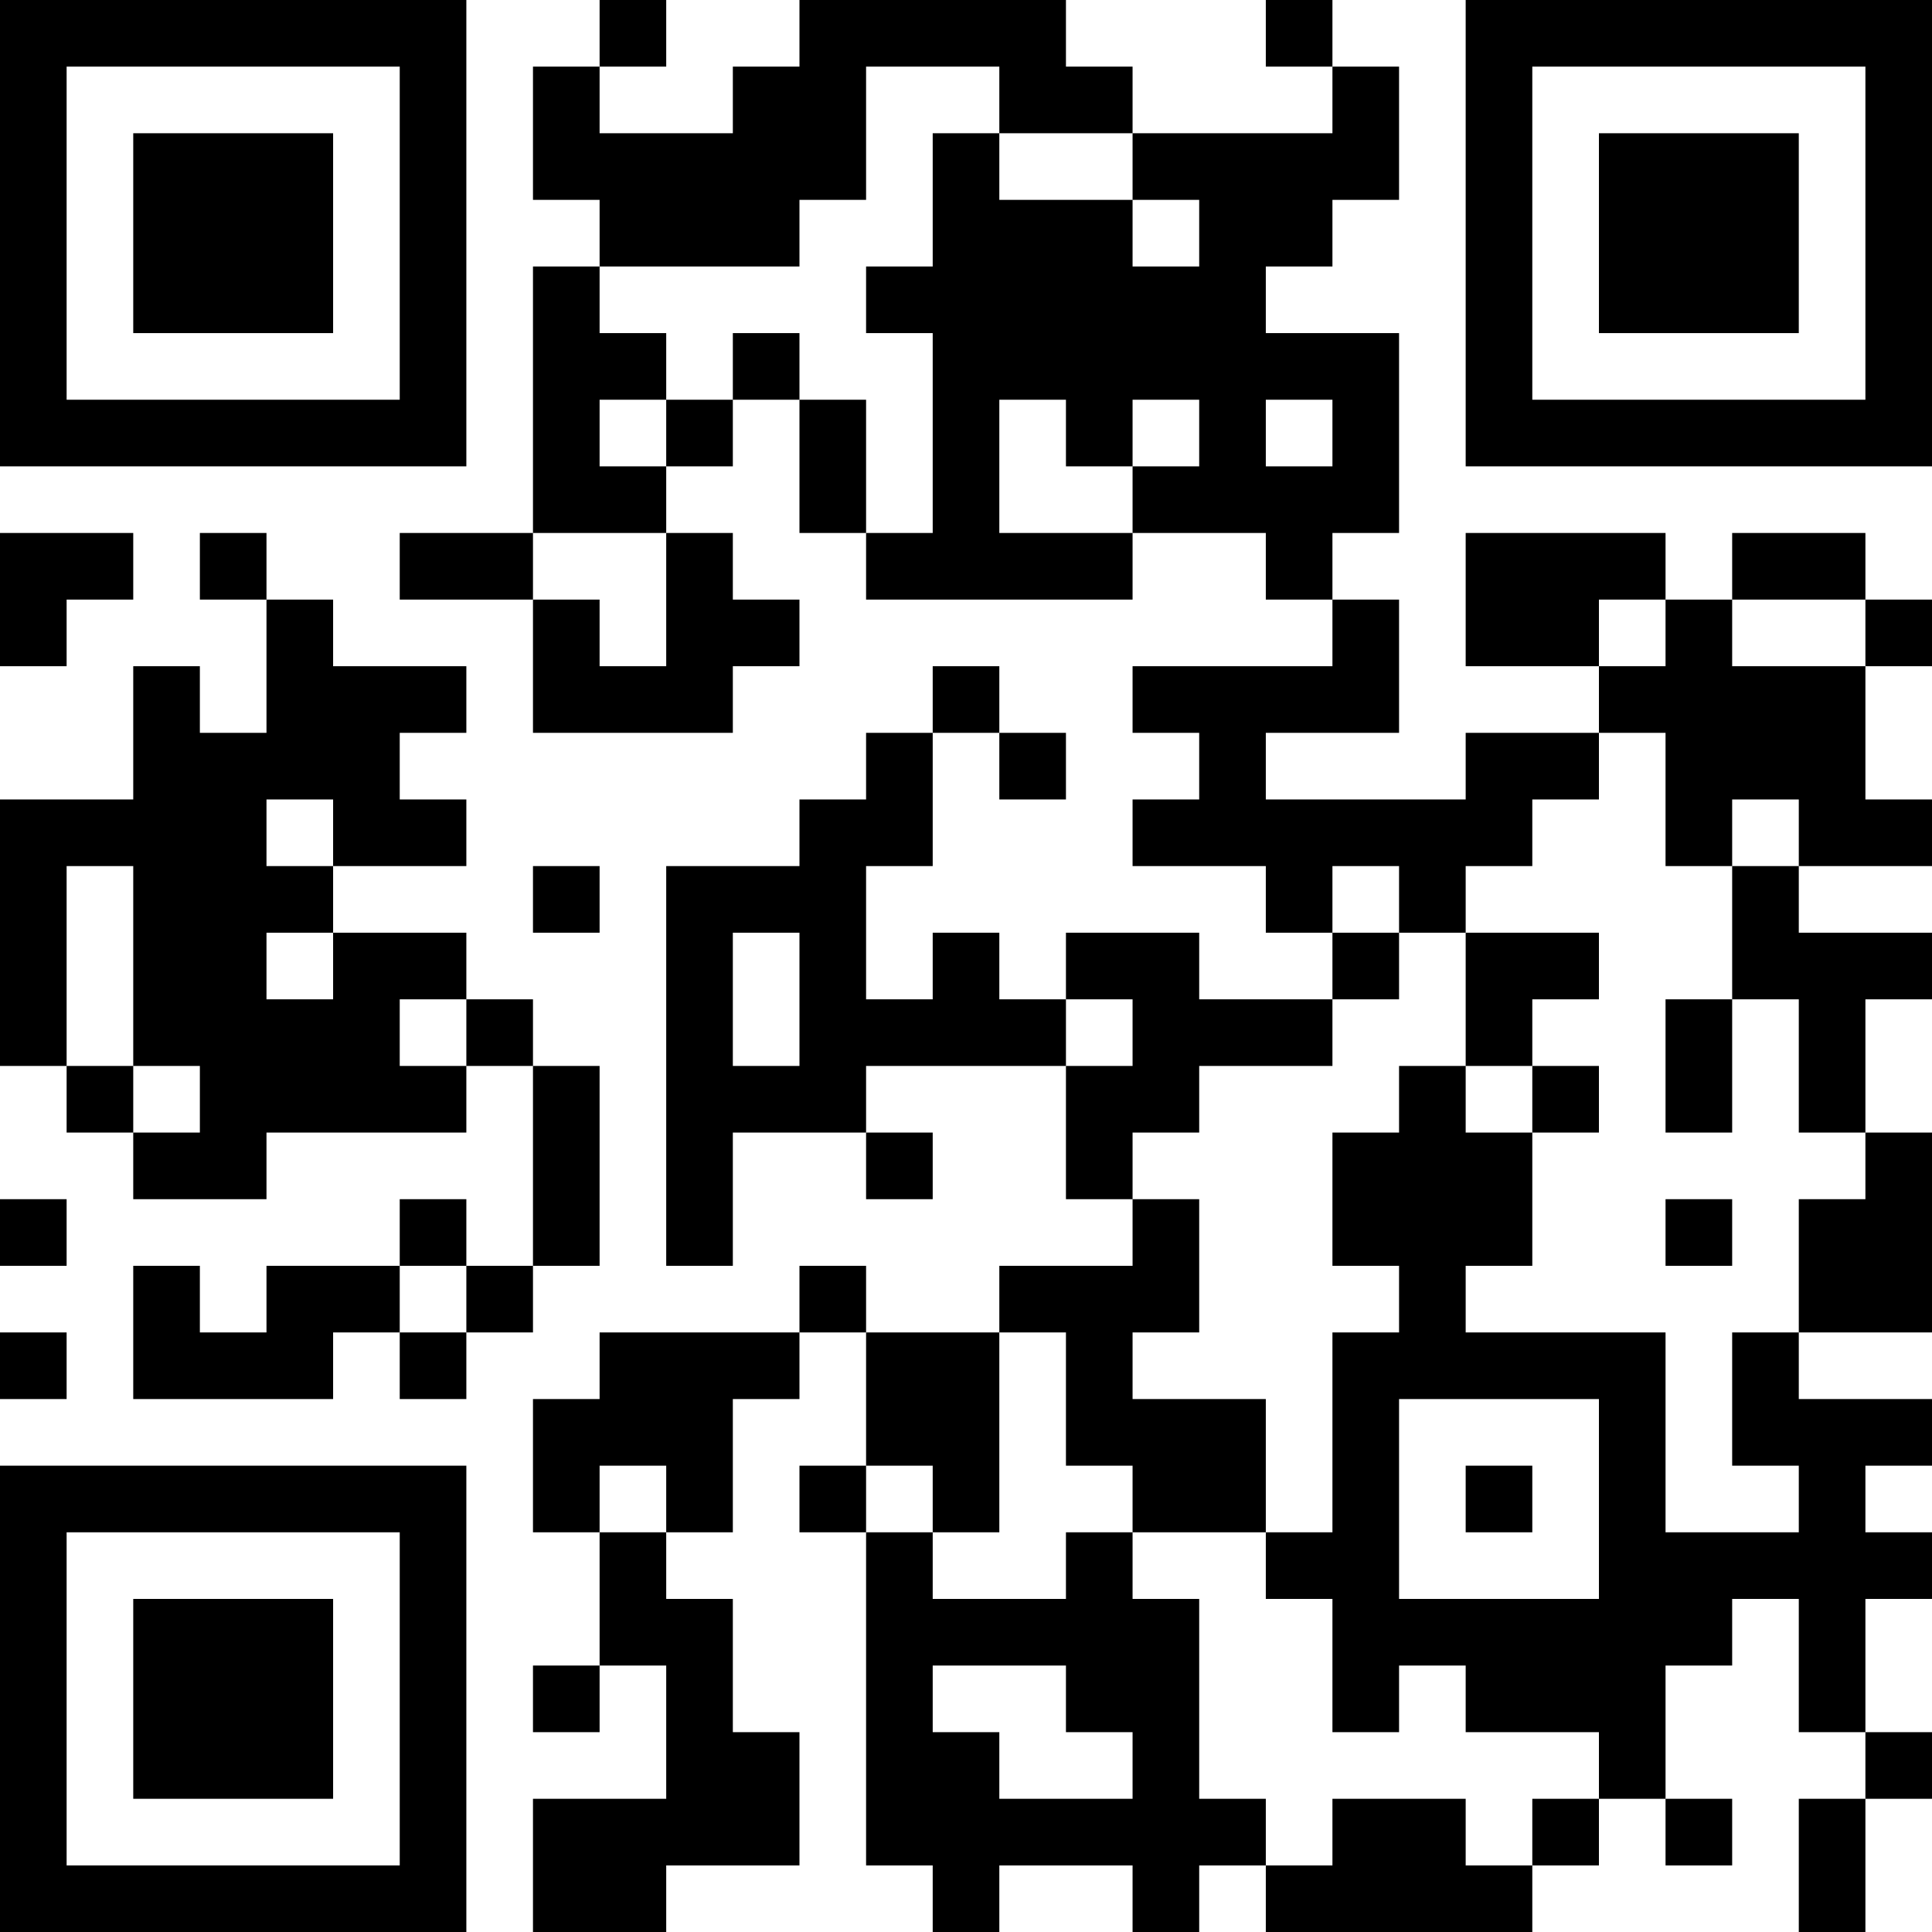 <?xml version="1.0" encoding="UTF-8"?>
<svg xmlns="http://www.w3.org/2000/svg" version="1.1" width="300" height="300" viewBox="0 0 300 300"><rect x="0" y="0" width="300" height="300" fill="#ffffff"/><g transform="scale(10.345)"><g transform="translate(0,0)"><path fill-rule="evenodd" d="M9 0L9 1L8 1L8 3L9 3L9 4L8 4L8 8L6 8L6 9L8 9L8 11L11 11L11 10L12 10L12 9L11 9L11 8L10 8L10 7L11 7L11 6L12 6L12 8L13 8L13 9L17 9L17 8L19 8L19 9L20 9L20 10L17 10L17 11L18 11L18 12L17 12L17 13L19 13L19 14L20 14L20 15L18 15L18 14L16 14L16 15L15 15L15 14L14 14L14 15L13 15L13 13L14 13L14 11L15 11L15 12L16 12L16 11L15 11L15 10L14 10L14 11L13 11L13 12L12 12L12 13L10 13L10 19L11 19L11 17L13 17L13 18L14 18L14 17L13 17L13 16L16 16L16 18L17 18L17 19L15 19L15 20L13 20L13 19L12 19L12 20L9 20L9 21L8 21L8 23L9 23L9 25L8 25L8 26L9 26L9 25L10 25L10 27L8 27L8 29L10 29L10 28L12 28L12 26L11 26L11 24L10 24L10 23L11 23L11 21L12 21L12 20L13 20L13 22L12 22L12 23L13 23L13 28L14 28L14 29L15 29L15 28L17 28L17 29L18 29L18 28L19 28L19 29L23 29L23 28L24 28L24 27L25 27L25 28L26 28L26 27L25 27L25 25L26 25L26 24L27 24L27 26L28 26L28 27L27 27L27 29L28 29L28 27L29 27L29 26L28 26L28 24L29 24L29 23L28 23L28 22L29 22L29 21L27 21L27 20L29 20L29 17L28 17L28 15L29 15L29 14L27 14L27 13L29 13L29 12L28 12L28 10L29 10L29 9L28 9L28 8L26 8L26 9L25 9L25 8L22 8L22 10L24 10L24 11L22 11L22 12L19 12L19 11L21 11L21 9L20 9L20 8L21 8L21 5L19 5L19 4L20 4L20 3L21 3L21 1L20 1L20 0L19 0L19 1L20 1L20 2L17 2L17 1L16 1L16 0L12 0L12 1L11 1L11 2L9 2L9 1L10 1L10 0ZM13 1L13 3L12 3L12 4L9 4L9 5L10 5L10 6L9 6L9 7L10 7L10 6L11 6L11 5L12 5L12 6L13 6L13 8L14 8L14 5L13 5L13 4L14 4L14 2L15 2L15 3L17 3L17 4L18 4L18 3L17 3L17 2L15 2L15 1ZM15 6L15 8L17 8L17 7L18 7L18 6L17 6L17 7L16 7L16 6ZM19 6L19 7L20 7L20 6ZM0 8L0 10L1 10L1 9L2 9L2 8ZM3 8L3 9L4 9L4 11L3 11L3 10L2 10L2 12L0 12L0 16L1 16L1 17L2 17L2 18L4 18L4 17L7 17L7 16L8 16L8 19L7 19L7 18L6 18L6 19L4 19L4 20L3 20L3 19L2 19L2 21L5 21L5 20L6 20L6 21L7 21L7 20L8 20L8 19L9 19L9 16L8 16L8 15L7 15L7 14L5 14L5 13L7 13L7 12L6 12L6 11L7 11L7 10L5 10L5 9L4 9L4 8ZM8 8L8 9L9 9L9 10L10 10L10 8ZM24 9L24 10L25 10L25 9ZM26 9L26 10L28 10L28 9ZM24 11L24 12L23 12L23 13L22 13L22 14L21 14L21 13L20 13L20 14L21 14L21 15L20 15L20 16L18 16L18 17L17 17L17 18L18 18L18 20L17 20L17 21L19 21L19 23L17 23L17 22L16 22L16 20L15 20L15 23L14 23L14 22L13 22L13 23L14 23L14 24L16 24L16 23L17 23L17 24L18 24L18 27L19 27L19 28L20 28L20 27L22 27L22 28L23 28L23 27L24 27L24 26L22 26L22 25L21 25L21 26L20 26L20 24L19 24L19 23L20 23L20 20L21 20L21 19L20 19L20 17L21 17L21 16L22 16L22 17L23 17L23 19L22 19L22 20L25 20L25 23L27 23L27 22L26 22L26 20L27 20L27 18L28 18L28 17L27 17L27 15L26 15L26 13L27 13L27 12L26 12L26 13L25 13L25 11ZM4 12L4 13L5 13L5 12ZM1 13L1 16L2 16L2 17L3 17L3 16L2 16L2 13ZM8 13L8 14L9 14L9 13ZM4 14L4 15L5 15L5 14ZM11 14L11 16L12 16L12 14ZM22 14L22 16L23 16L23 17L24 17L24 16L23 16L23 15L24 15L24 14ZM6 15L6 16L7 16L7 15ZM16 15L16 16L17 16L17 15ZM25 15L25 17L26 17L26 15ZM0 18L0 19L1 19L1 18ZM25 18L25 19L26 19L26 18ZM6 19L6 20L7 20L7 19ZM0 20L0 21L1 21L1 20ZM21 21L21 24L24 24L24 21ZM9 22L9 23L10 23L10 22ZM22 22L22 23L23 23L23 22ZM14 25L14 26L15 26L15 27L17 27L17 26L16 26L16 25ZM0 0L0 7L7 7L7 0ZM1 1L1 6L6 6L6 1ZM2 2L2 5L5 5L5 2ZM22 0L22 7L29 7L29 0ZM23 1L23 6L28 6L28 1ZM24 2L24 5L27 5L27 2ZM0 22L0 29L7 29L7 22ZM1 23L1 28L6 28L6 23ZM2 24L2 27L5 27L5 24Z" fill="#000000"/></g></g></svg>
